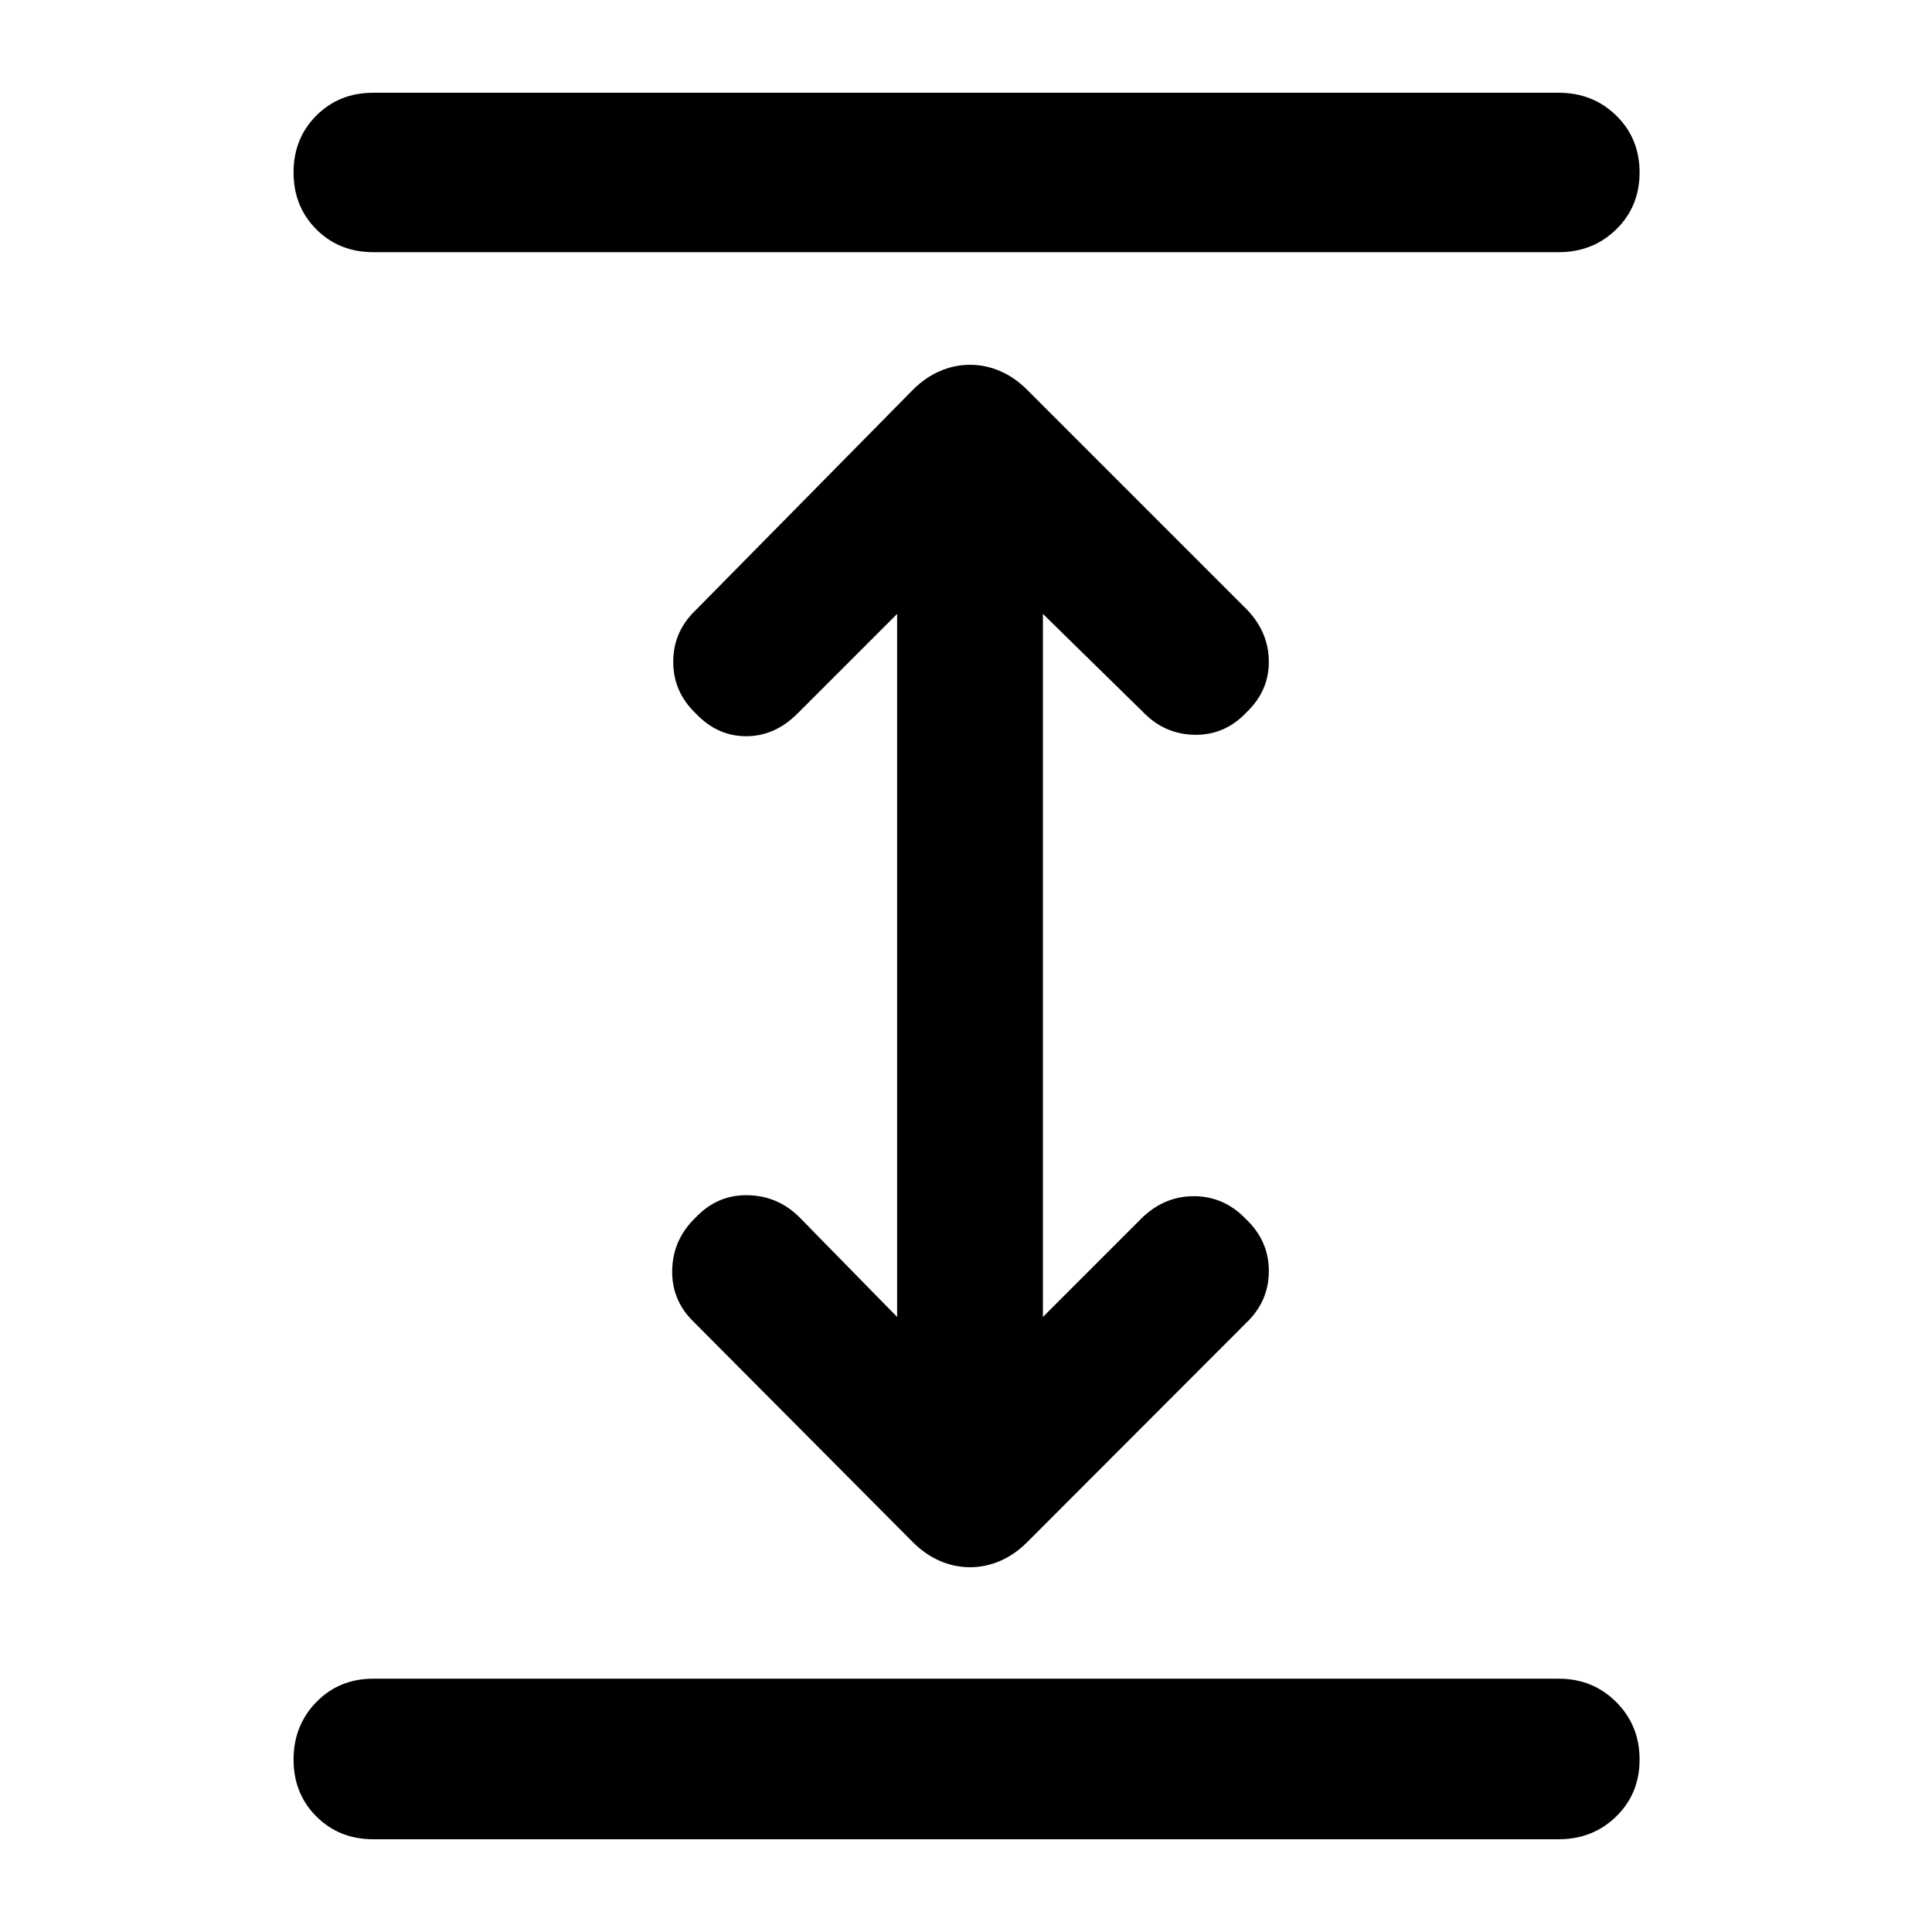 <svg xmlns="http://www.w3.org/2000/svg" width="48" height="48" viewBox="0 -960 960 960"><path d="M185.478-46.085q-16.957 0-28.283-11.326-11.326-11.327-11.326-28.283 0-16.957 11.326-28.566 11.326-11.609 28.283-11.609h589.044q16.957 0 28.566 11.609 11.608 11.609 11.608 28.566 0 16.956-11.608 28.283-11.609 11.326-28.566 11.326H185.478ZM482-181.26q-7.696 0-14.957-3.131-7.261-3.13-13.391-9.261l-109.435-110q-10.696-10.696-10.196-25.739.5-15.044 11.761-25.739 10.696-11.261 25.74-10.979 15.043.283 25.739 10.979l48.521 49.521v-349.347l-49.521 49.521Q385-594.174 370.739-594.174t-24.957-11.261q-11.261-10.695-11.261-25.739t11.261-25.739l107.87-109.435q6.13-6.131 13.391-9.261 7.261-3.131 14.957-3.131 7.696 0 14.957 3.131 7.261 3.13 13.391 9.261l109.435 109.435q10.696 11.261 10.696 25.804 0 14.544-11.261 25.239-10.696 11.261-25.74 10.979-15.043-.283-25.739-11.544l-49.521-48.521v349.347l49.521-49.521q11.261-10.696 26.022-10.479 14.761.218 25.457 11.479 11.261 10.695 11.261 25.739 0 15.043-11.261 25.739l-108.87 109q-6.13 6.131-13.391 9.261-7.261 3.131-14.957 3.131ZM185.478-834.696q-16.957 0-28.283-11.327-11.326-11.326-11.326-28.283 0-16.956 11.326-28.283 11.326-11.326 28.283-11.326h589.044q16.957 0 28.566 11.326 11.608 11.327 11.608 28.283 0 16.957-11.608 28.283-11.609 11.327-28.566 11.327H185.478Z"/></svg>